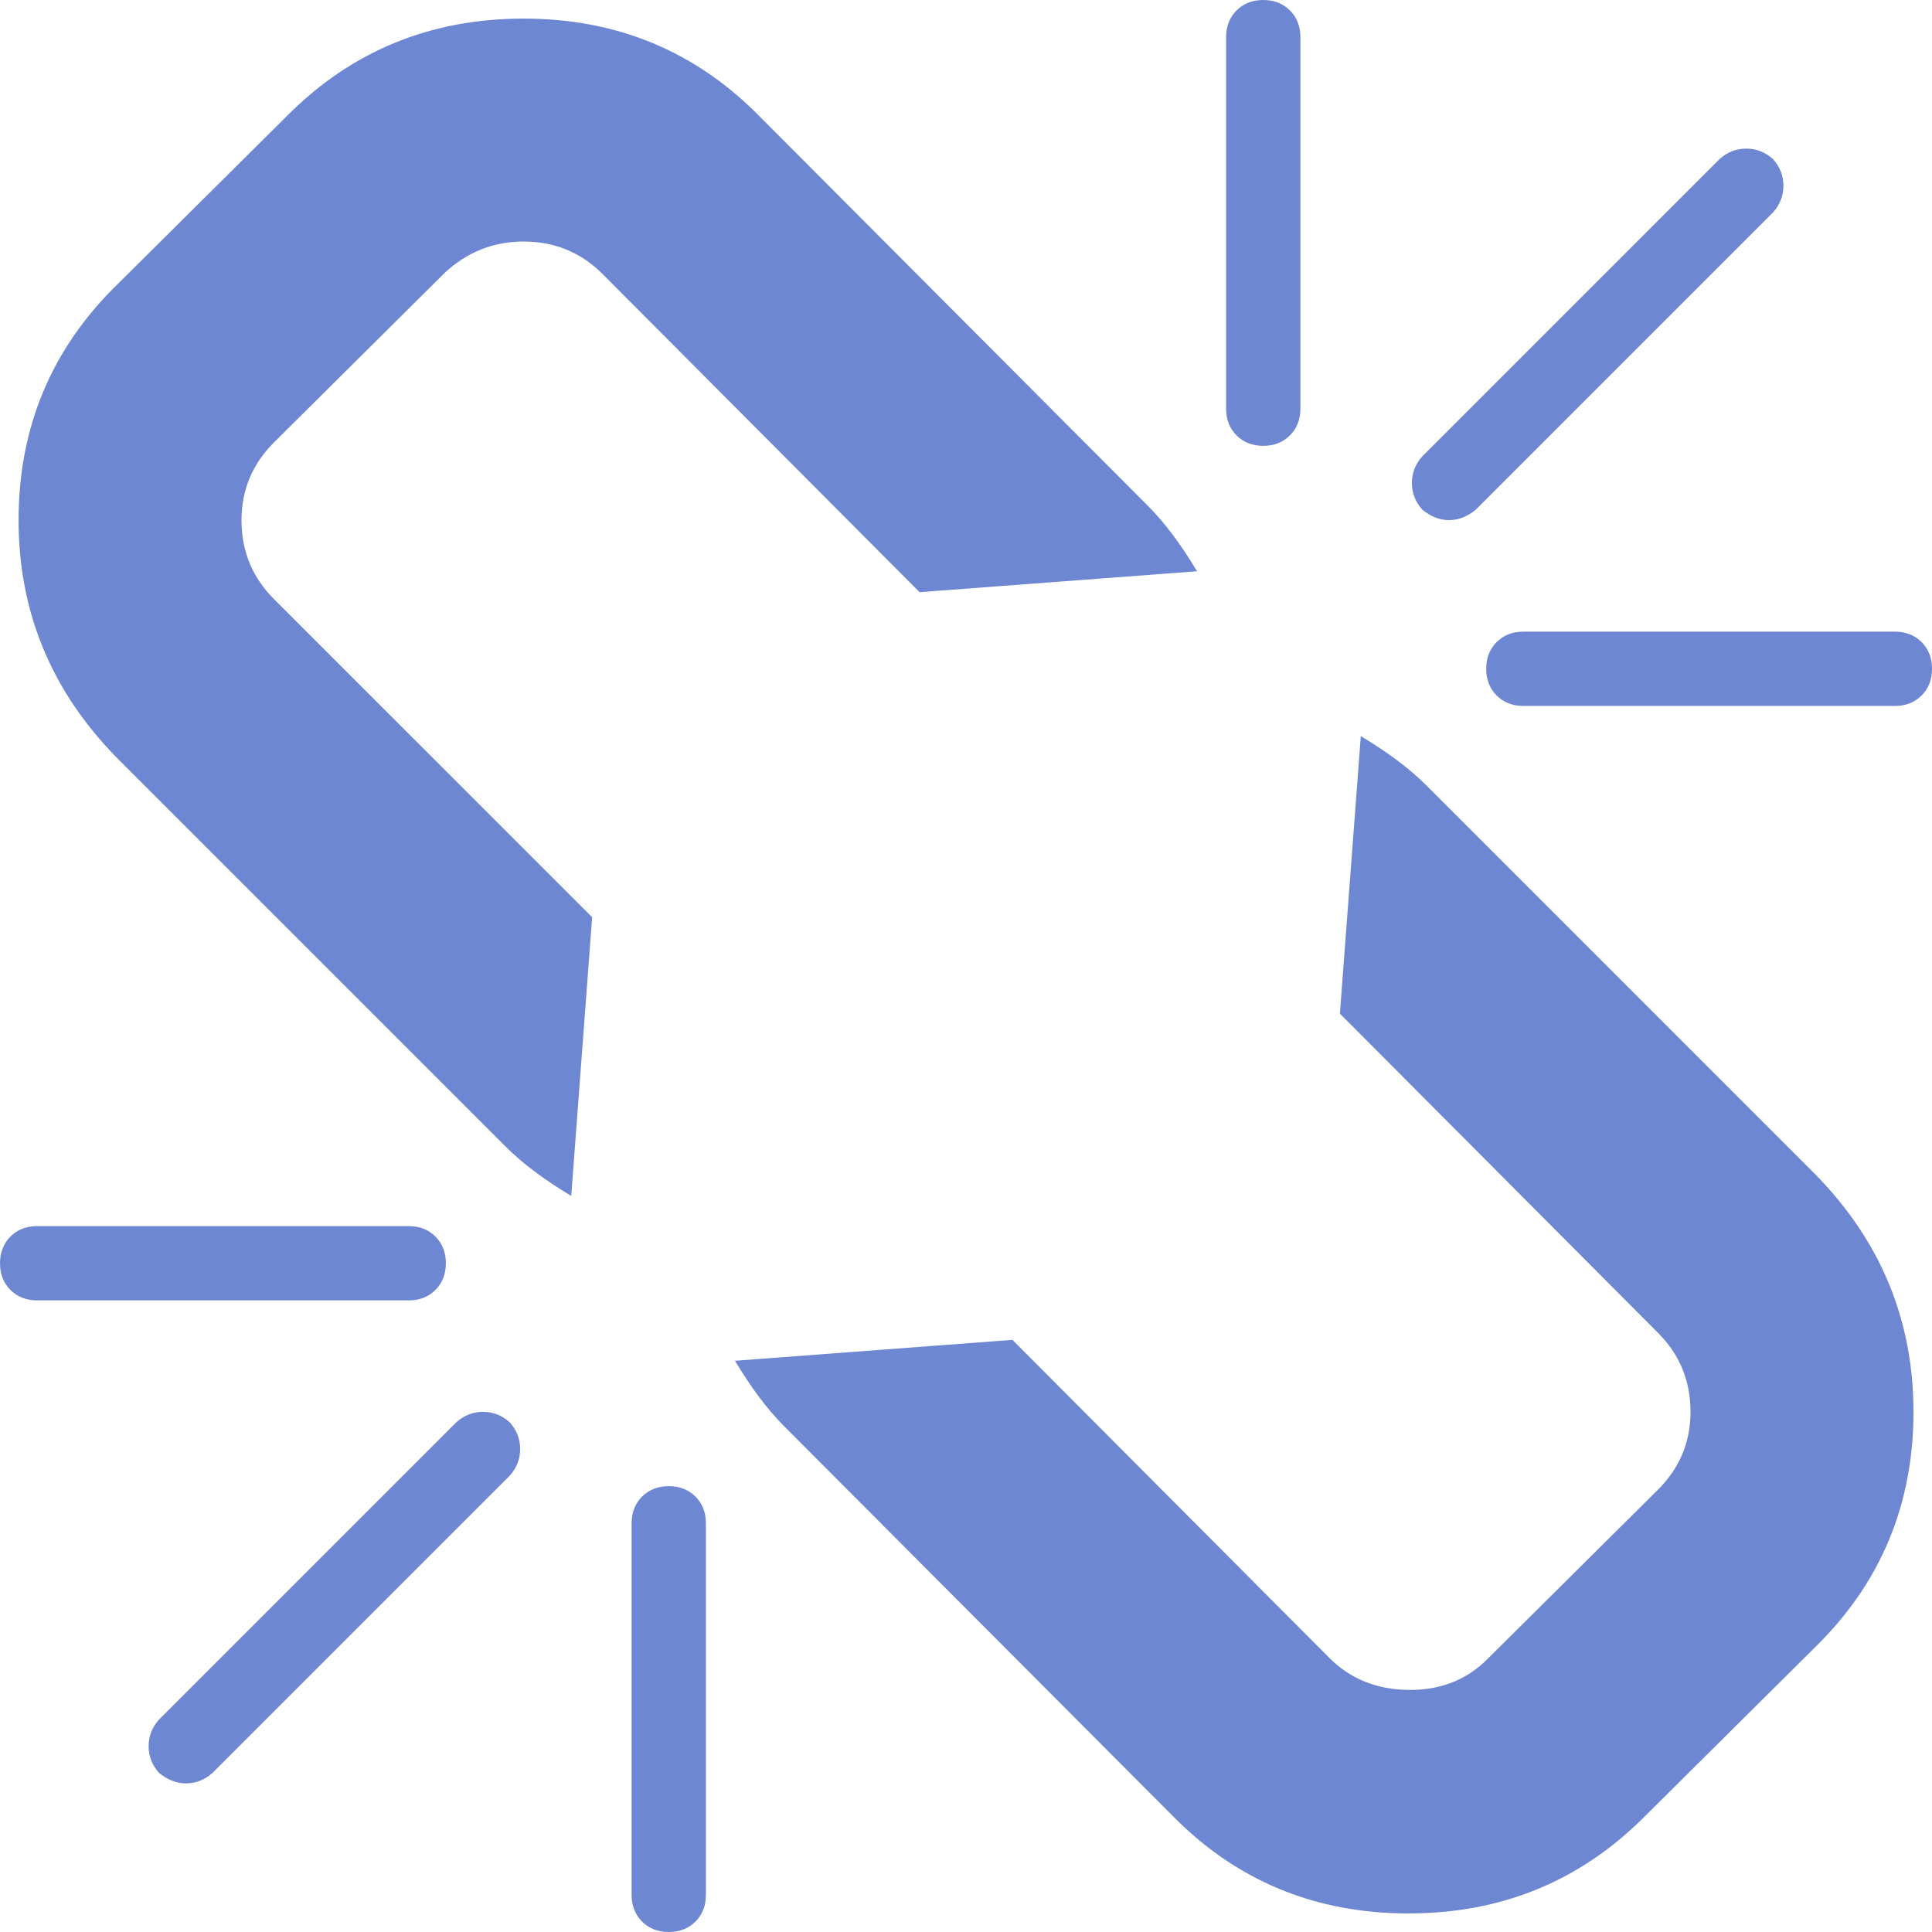 <?xml version="1.0" encoding="UTF-8"?>
<!DOCTYPE svg  PUBLIC '-//W3C//DTD SVG 1.1//EN'  'http://www.w3.org/Graphics/SVG/1.1/DTD/svg11.dtd'>
<svg enable-background="new 0 0 475.082 475.082" version="1.1" viewBox="0 0 475.08 475.08" xml:space="preserve" xmlns="http://www.w3.org/2000/svg">

	<g fill="#6d87d2">
		<path d="m107.07 317.2c1.713-1.708 2.568-3.898 2.568-6.563 0-2.663-0.855-4.853-2.568-6.571-1.714-1.707-3.905-2.562-6.567-2.562h-91.365c-2.666 0-4.853 0.855-6.567 2.562-1.709 1.711-2.568 3.901-2.568 6.571 0 2.665 0.855 4.855 2.568 6.563 1.714 1.711 3.905 2.566 6.567 2.566h91.365c2.666 5e-3 4.853-0.851 6.567-2.566z"/>
		<path d="m310.63 109.63c2.669 0 4.859-0.855 6.563-2.568 1.718-1.711 2.574-3.901 2.574-6.567v-91.361c0-2.659-0.856-4.85-2.574-6.565-1.704-1.711-3.895-2.57-6.563-2.57-2.662 0-4.853 0.859-6.563 2.57-1.711 1.713-2.566 3.903-2.566 6.565v91.361c0 2.666 0.855 4.856 2.566 6.567 1.718 1.713 3.908 2.568 6.563 2.568z"/>
		<path d="m118.77 347.18c-2.478 0-4.664 0.855-6.567 2.563l-73.089 73.087c-1.713 1.902-2.568 4.093-2.568 6.567s0.855 4.664 2.568 6.566c2.096 1.708 4.283 2.57 6.567 2.57 2.475 0 4.665-0.862 6.567-2.57l73.089-73.087c1.714-1.902 2.568-4.093 2.568-6.57 0-2.471-0.854-4.661-2.568-6.563-1.902-1.708-4.093-2.563-6.567-2.563z"/>
		<path d="m356.32 127.9c2.283 0 4.473-0.855 6.571-2.565l73.087-73.089c1.707-1.903 2.562-4.093 2.562-6.567 0-2.475-0.855-4.665-2.562-6.567-1.91-1.709-4.093-2.568-6.571-2.568-2.471 0-4.66 0.859-6.563 2.568l-73.087 73.089c-1.708 1.903-2.57 4.093-2.57 6.567s0.862 4.661 2.57 6.567c2.094 1.71 4.285 2.565 6.563 2.565z"/>
		<path d="m350.61 193c-4-3.999-9.328-7.994-15.988-11.991l-5.14 68.238 78.23 78.508c5.328 5.328 7.987 11.807 7.987 19.417 0 7.423-2.662 13.802-7.987 19.13l-41.977 41.686c-5.146 5.146-11.608 7.666-19.417 7.566-7.81-0.1-14.271-2.707-19.411-7.854l-77.946-78.225-68.234 5.144c3.999 6.656 7.993 11.988 11.991 15.985l95.362 95.643c15.803 16.18 35.207 24.27 58.238 24.27 22.846 0 42.154-7.898 57.957-23.695l41.977-41.685c16.173-15.8 24.27-35.115 24.27-57.958 0-22.46-7.994-41.877-23.982-58.248l-95.93-95.931z"/>
		<path d="m472.52 157.89c-1.711-1.709-3.901-2.565-6.563-2.565h-91.365c-2.662 0-4.853 0.855-6.563 2.565-1.715 1.713-2.57 3.903-2.57 6.567 0 2.666 0.855 4.856 2.57 6.567 1.711 1.712 3.901 2.568 6.563 2.568h91.365c2.662 0 4.853-0.856 6.563-2.568 1.708-1.711 2.563-3.901 2.563-6.567 1e-3 -2.664-0.855-4.854-2.563-6.567z"/>
		<path d="m109.35 67.099c5.523-5.14 11.991-7.705 19.417-7.705 7.611 0 14.084 2.663 19.414 7.993l77.943 78.227 68.234-5.142c-4-6.661-7.99-11.991-11.991-15.987l-95.358-95.643c-15.798-16.178-35.212-24.27-58.242-24.27-22.841 0-42.16 7.902-57.958 23.7l-41.97 41.683c-16.178 15.801-24.267 35.118-24.267 57.957 0 22.463 7.996 41.877 23.982 58.245l95.93 95.93c3.995 4.001 9.325 7.995 15.986 11.991l5.139-68.521-78.23-78.227c-5.327-5.33-7.992-11.801-7.992-19.417 0-7.421 2.662-13.796 7.992-19.126l41.971-41.688z"/>
		<path d="m164.45 365.45c-2.667 0-4.854 0.855-6.567 2.563-1.711 1.711-2.568 3.901-2.568 6.57v91.358c0 2.669 0.854 4.853 2.568 6.57 1.713 1.707 3.9 2.566 6.567 2.566 2.666 0 4.853-0.859 6.567-2.566 1.713-1.718 2.568-3.901 2.568-6.57v-91.358c0-2.662-0.855-4.853-2.568-6.57-1.715-1.707-3.905-2.563-6.567-2.563z"/>
	</g>

</svg>
